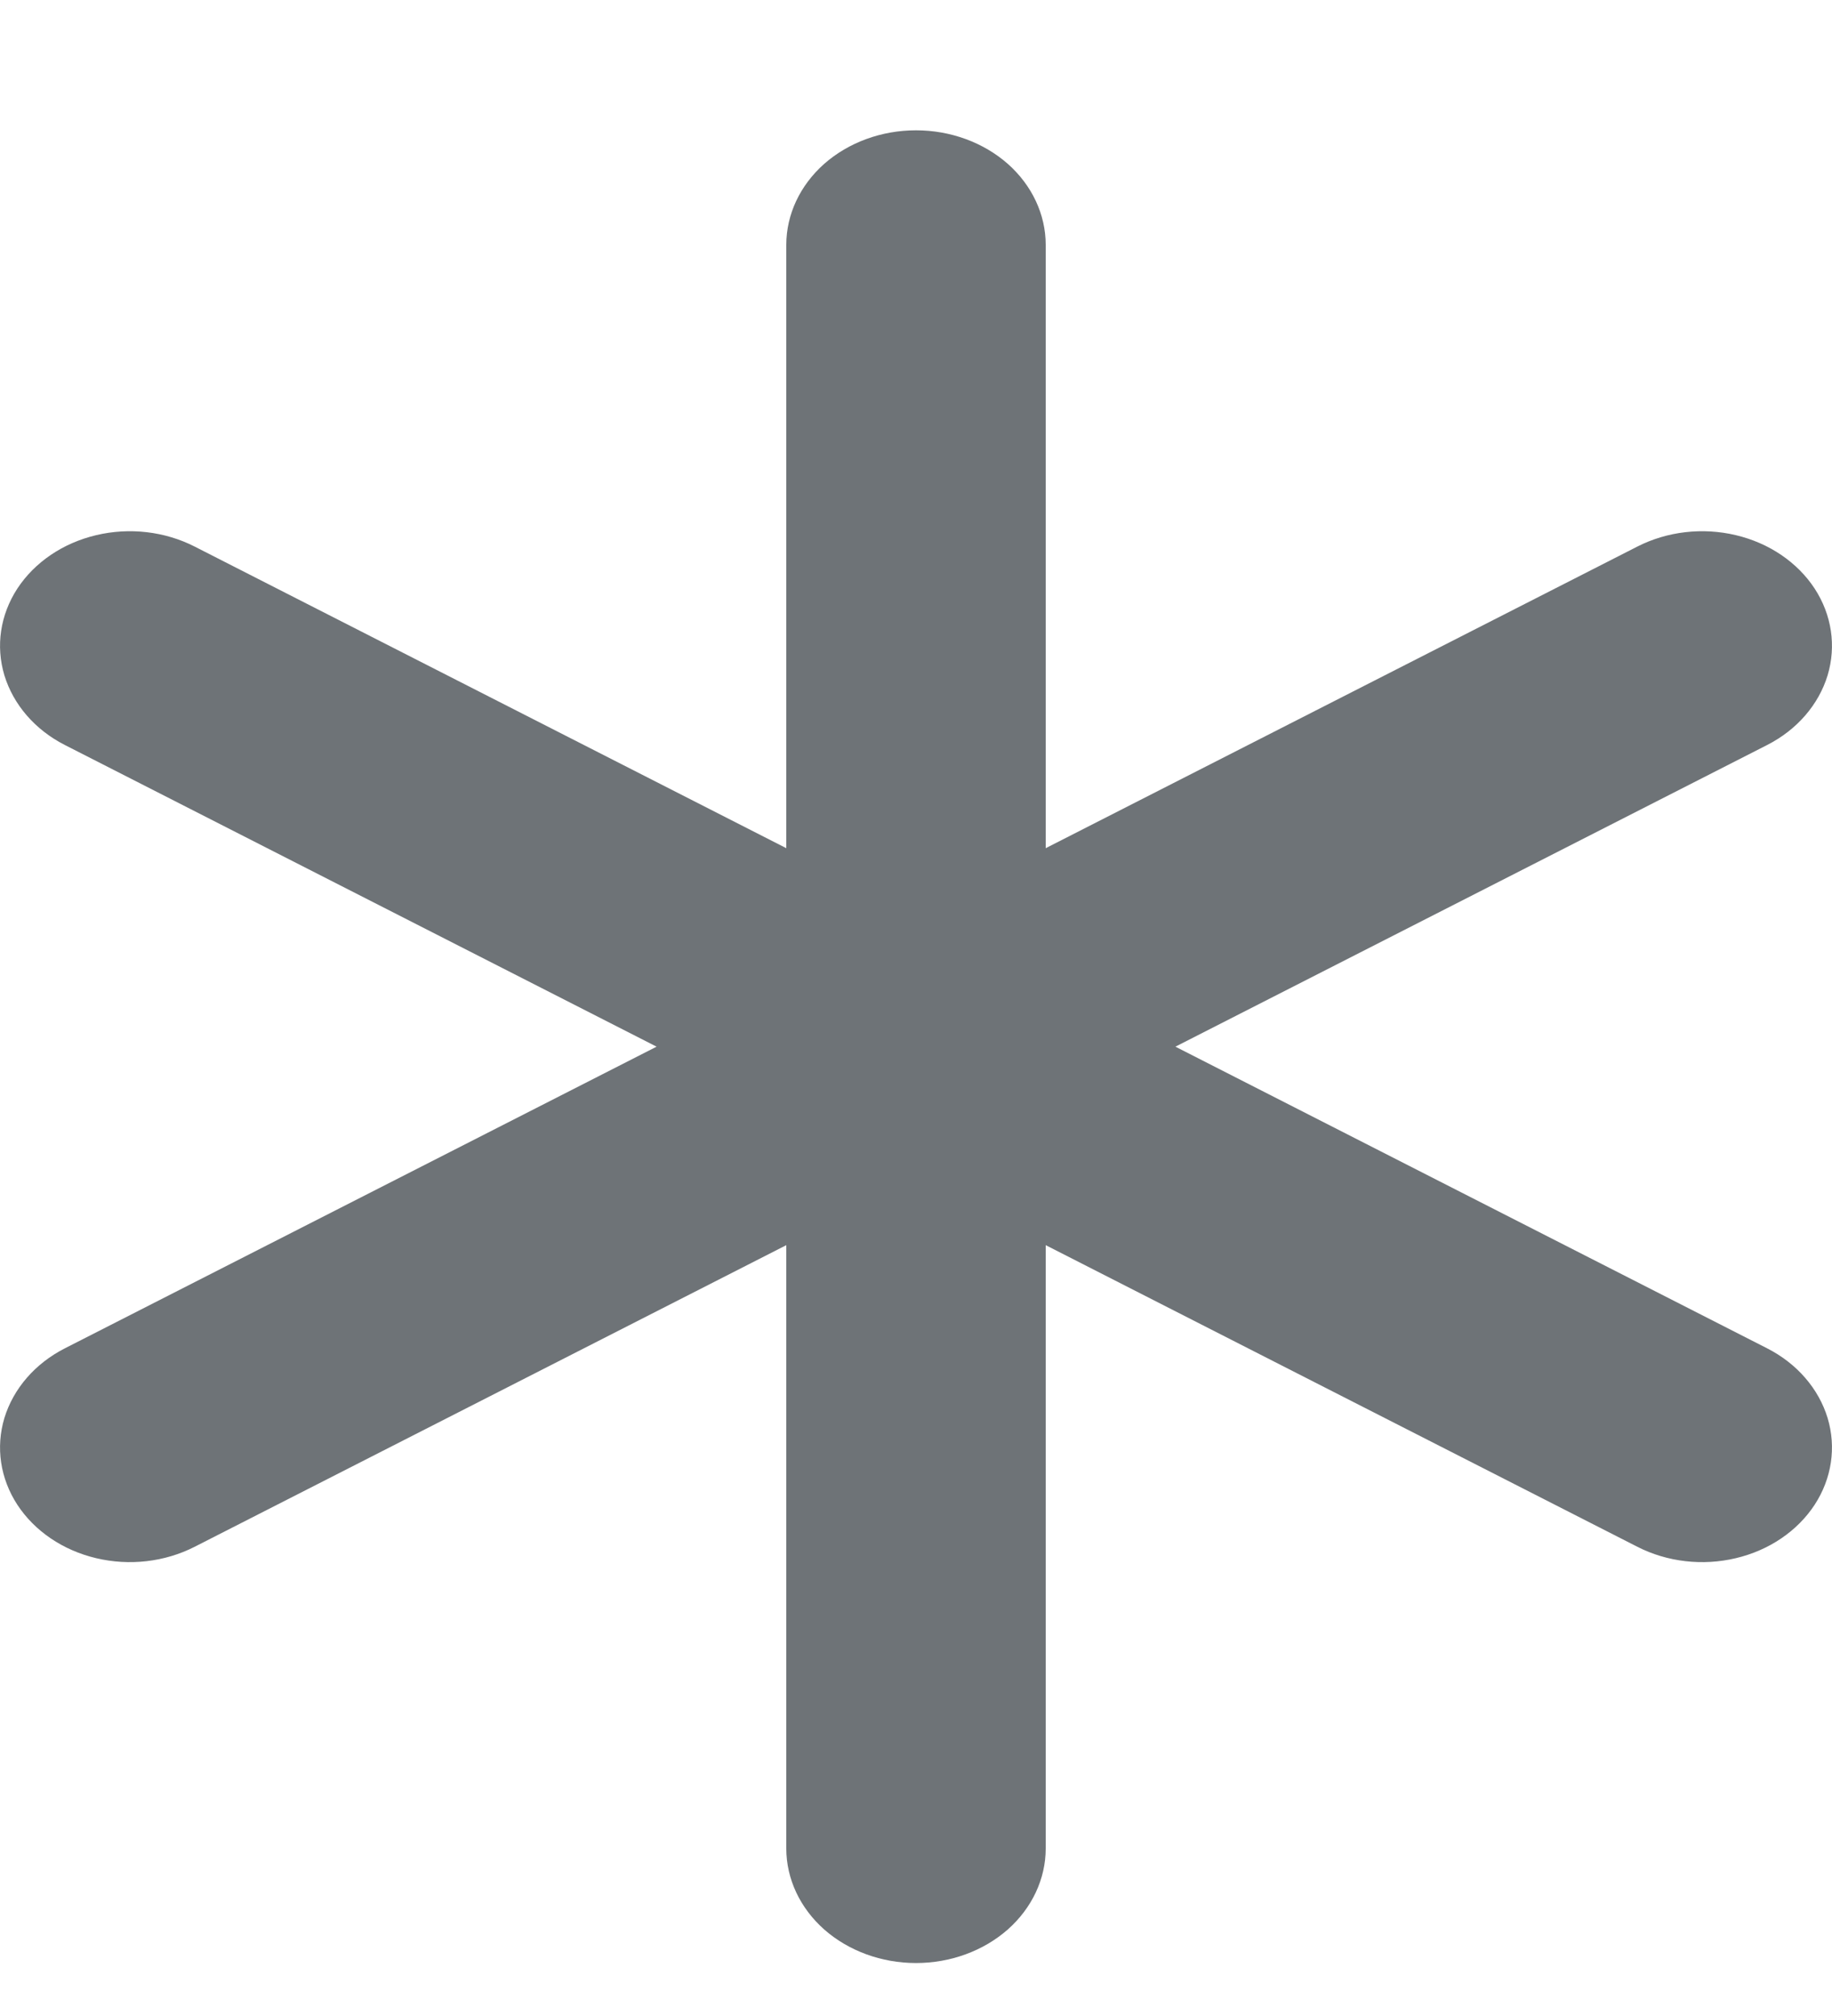 <svg width="10" height="11" viewBox="0 0 10 11" fill="none" xmlns="http://www.w3.org/2000/svg">
<path d="M9.646 7.357L6.416 5.711L9.646 4.065C9.809 3.982 9.927 3.845 9.976 3.685C10.024 3.525 9.999 3.355 9.905 3.211C9.811 3.068 9.657 2.963 9.475 2.92C9.294 2.877 9.101 2.899 8.938 2.982L5.708 4.628V1.336C5.708 1.17 5.633 1.011 5.501 0.894C5.368 0.777 5.188 0.711 5 0.711C4.812 0.711 4.632 0.777 4.499 0.894C4.367 1.011 4.292 1.17 4.292 1.336V4.628L1.062 2.982C0.899 2.899 0.706 2.877 0.525 2.92C0.343 2.963 0.189 3.068 0.095 3.211C0.001 3.355 -0.024 3.525 0.024 3.685C0.073 3.845 0.191 3.982 0.354 4.065L3.584 5.711L0.354 7.357C0.191 7.44 0.073 7.577 0.024 7.737C-0.024 7.897 0.001 8.067 0.095 8.211C0.189 8.354 0.343 8.459 0.525 8.502C0.706 8.545 0.899 8.523 1.062 8.44L4.292 6.794V10.086C4.292 10.252 4.367 10.411 4.499 10.528C4.632 10.645 4.812 10.711 5 10.711C5.188 10.711 5.368 10.645 5.501 10.528C5.633 10.411 5.708 10.252 5.708 10.086V6.794L8.938 8.44C9.101 8.523 9.294 8.545 9.475 8.502C9.657 8.459 9.811 8.354 9.905 8.211C9.999 8.067 10.024 7.897 9.976 7.737C9.927 7.577 9.809 7.44 9.646 7.357V7.357Z" fill="#6E7377"/>
</svg>
